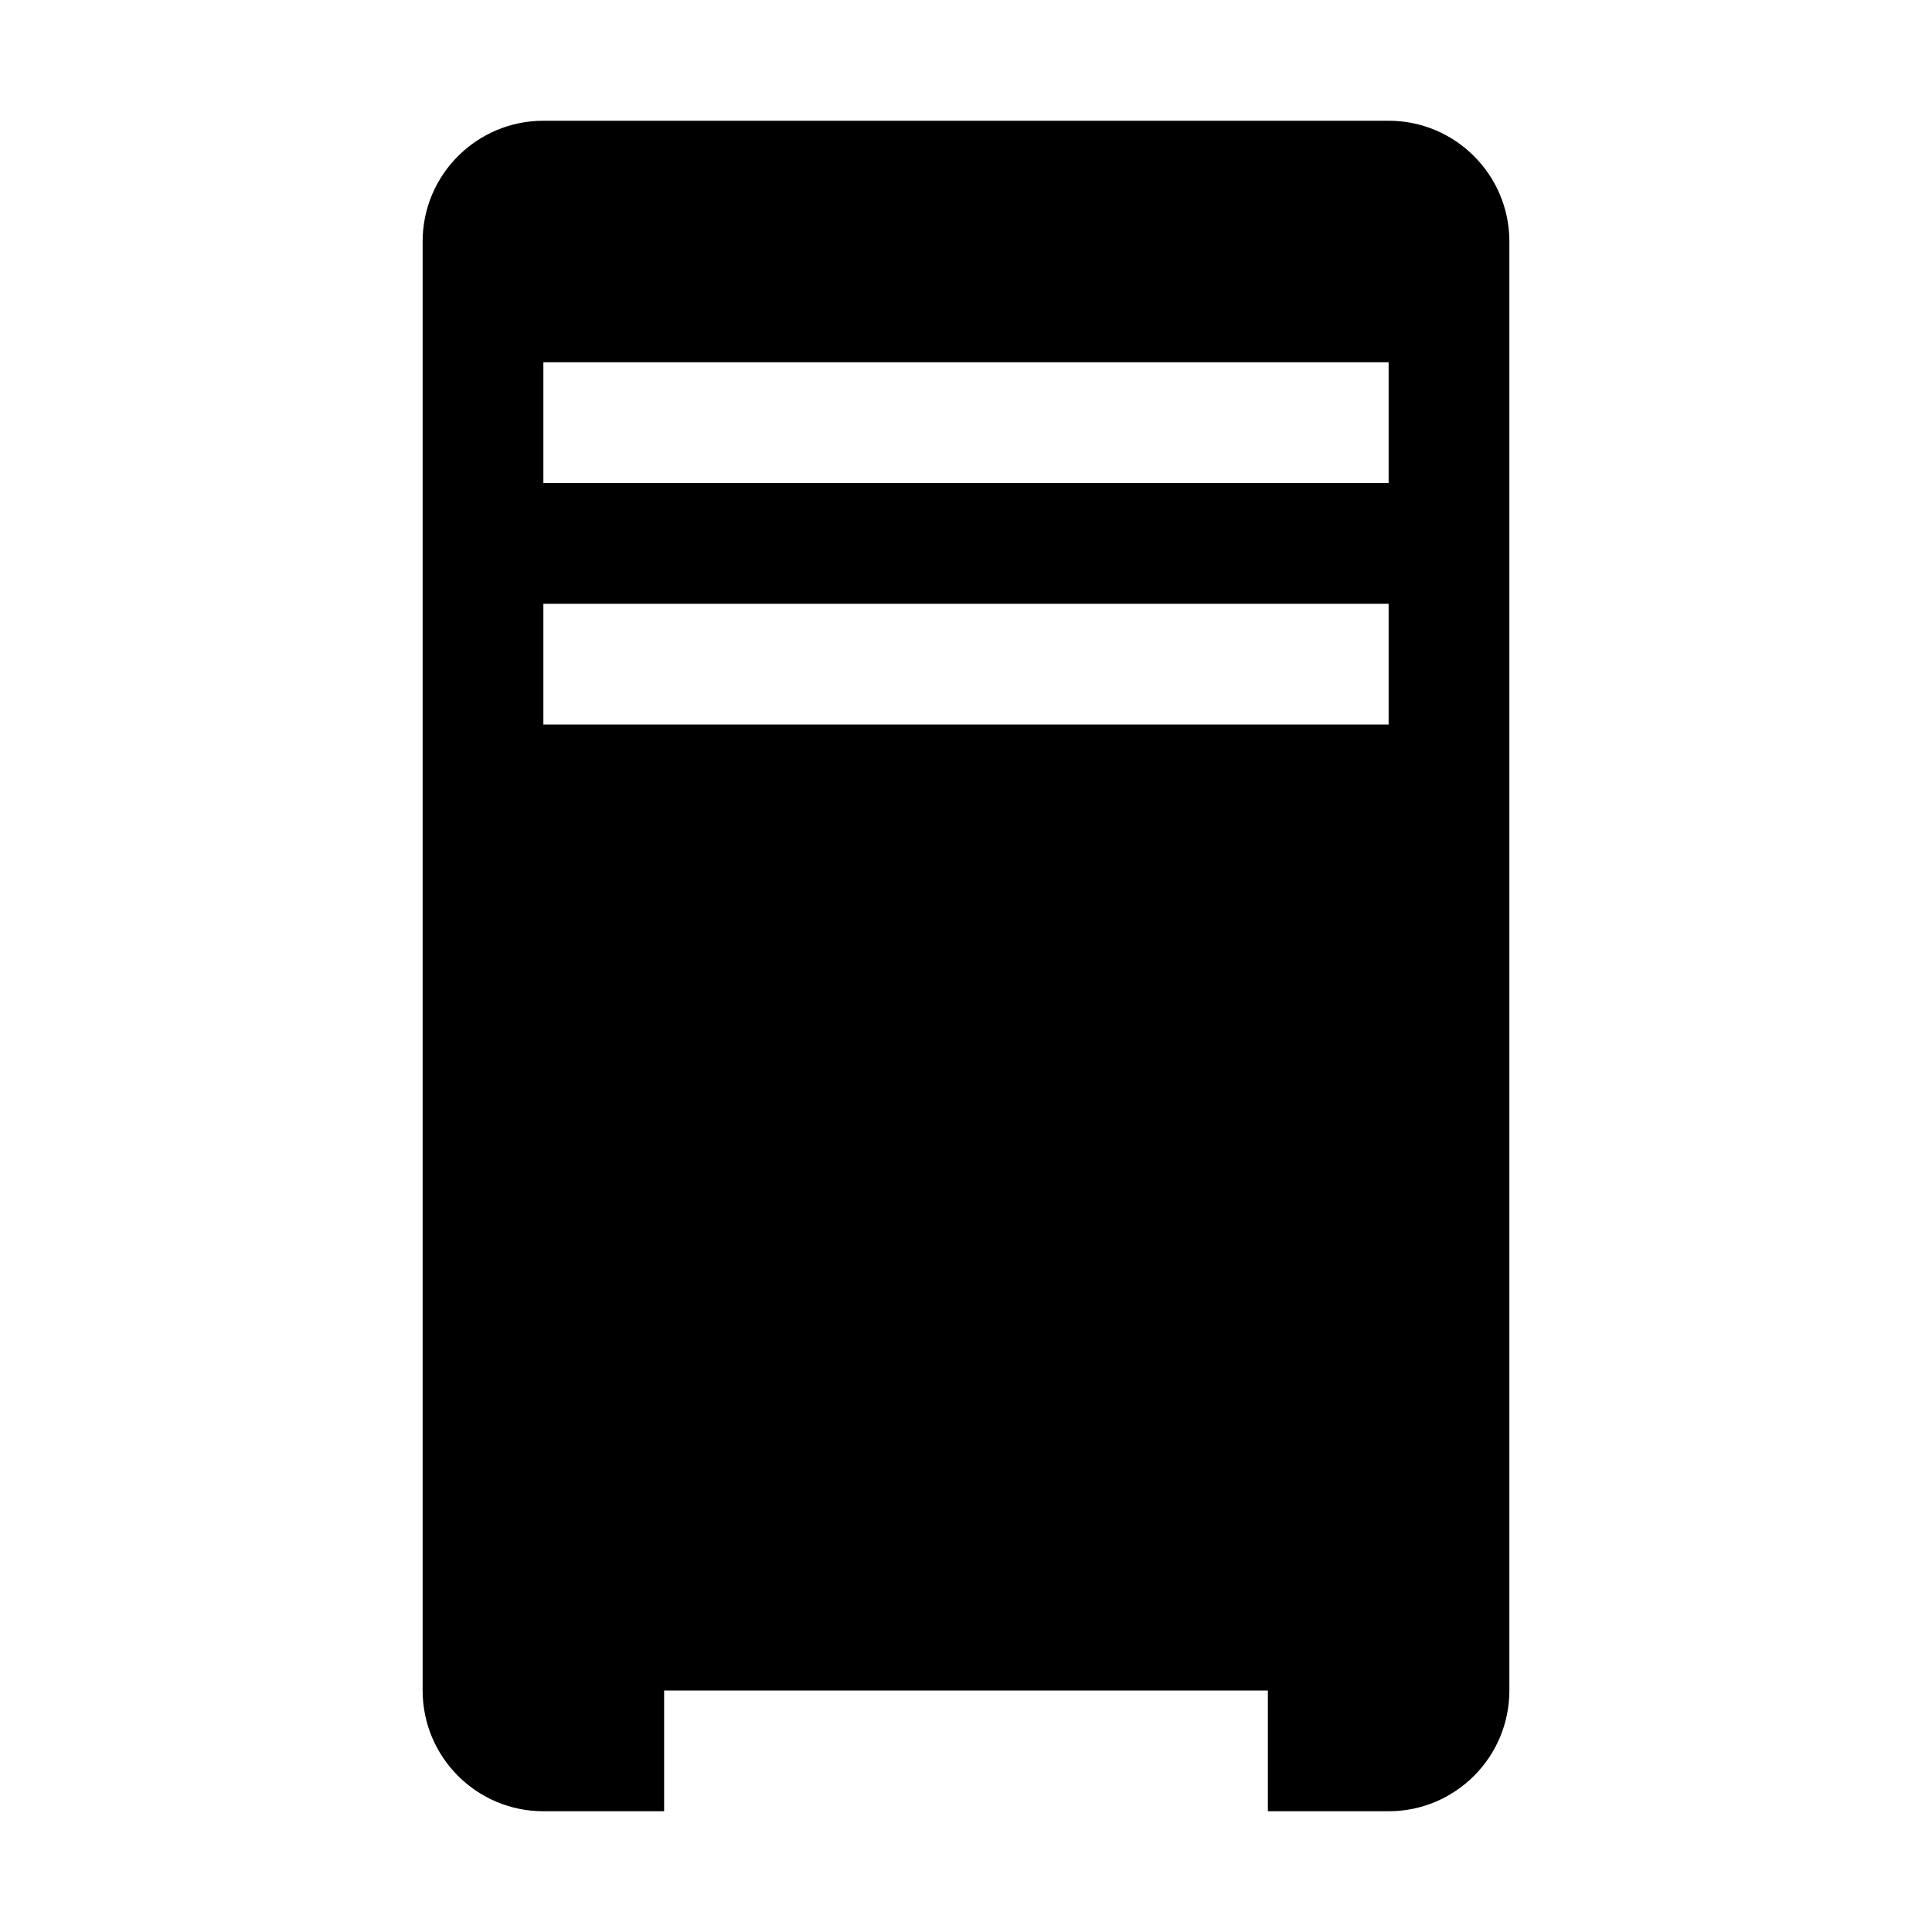 <svg xmlns="http://www.w3.org/2000/svg" xmlns:xlink="http://www.w3.org/1999/xlink" preserveAspectRatio="xMidYMid" width="16" height="16" viewBox="0 0 16 16">
  <defs>
    <style>
      .cls-1 {
        fill: #232323;
        fill-rule: evenodd;
      }
    </style>
  </defs>
  <path d="M8.000,14.000 L7.000,14.000 L7.000,13.000 L2.000,13.000 L2.000,14.000 L1.000,14.000 C0.448,14.000 -0.000,13.552 -0.000,13.000 L-0.000,1.000 C-0.000,0.448 0.448,-0.000 1.000,-0.000 L8.000,-0.000 C8.552,-0.000 9.000,0.448 9.000,1.000 L9.000,13.000 C9.000,13.552 8.552,14.000 8.000,14.000 ZM8.000,2.000 L1.000,2.000 L1.000,3.000 L8.000,3.000 L8.000,2.000 ZM8.000,4.000 L1.000,4.000 L1.000,5.000 L8.000,5.000 L8.000,4.000 Z" transform="translate(3.5 1)" />
</svg>
